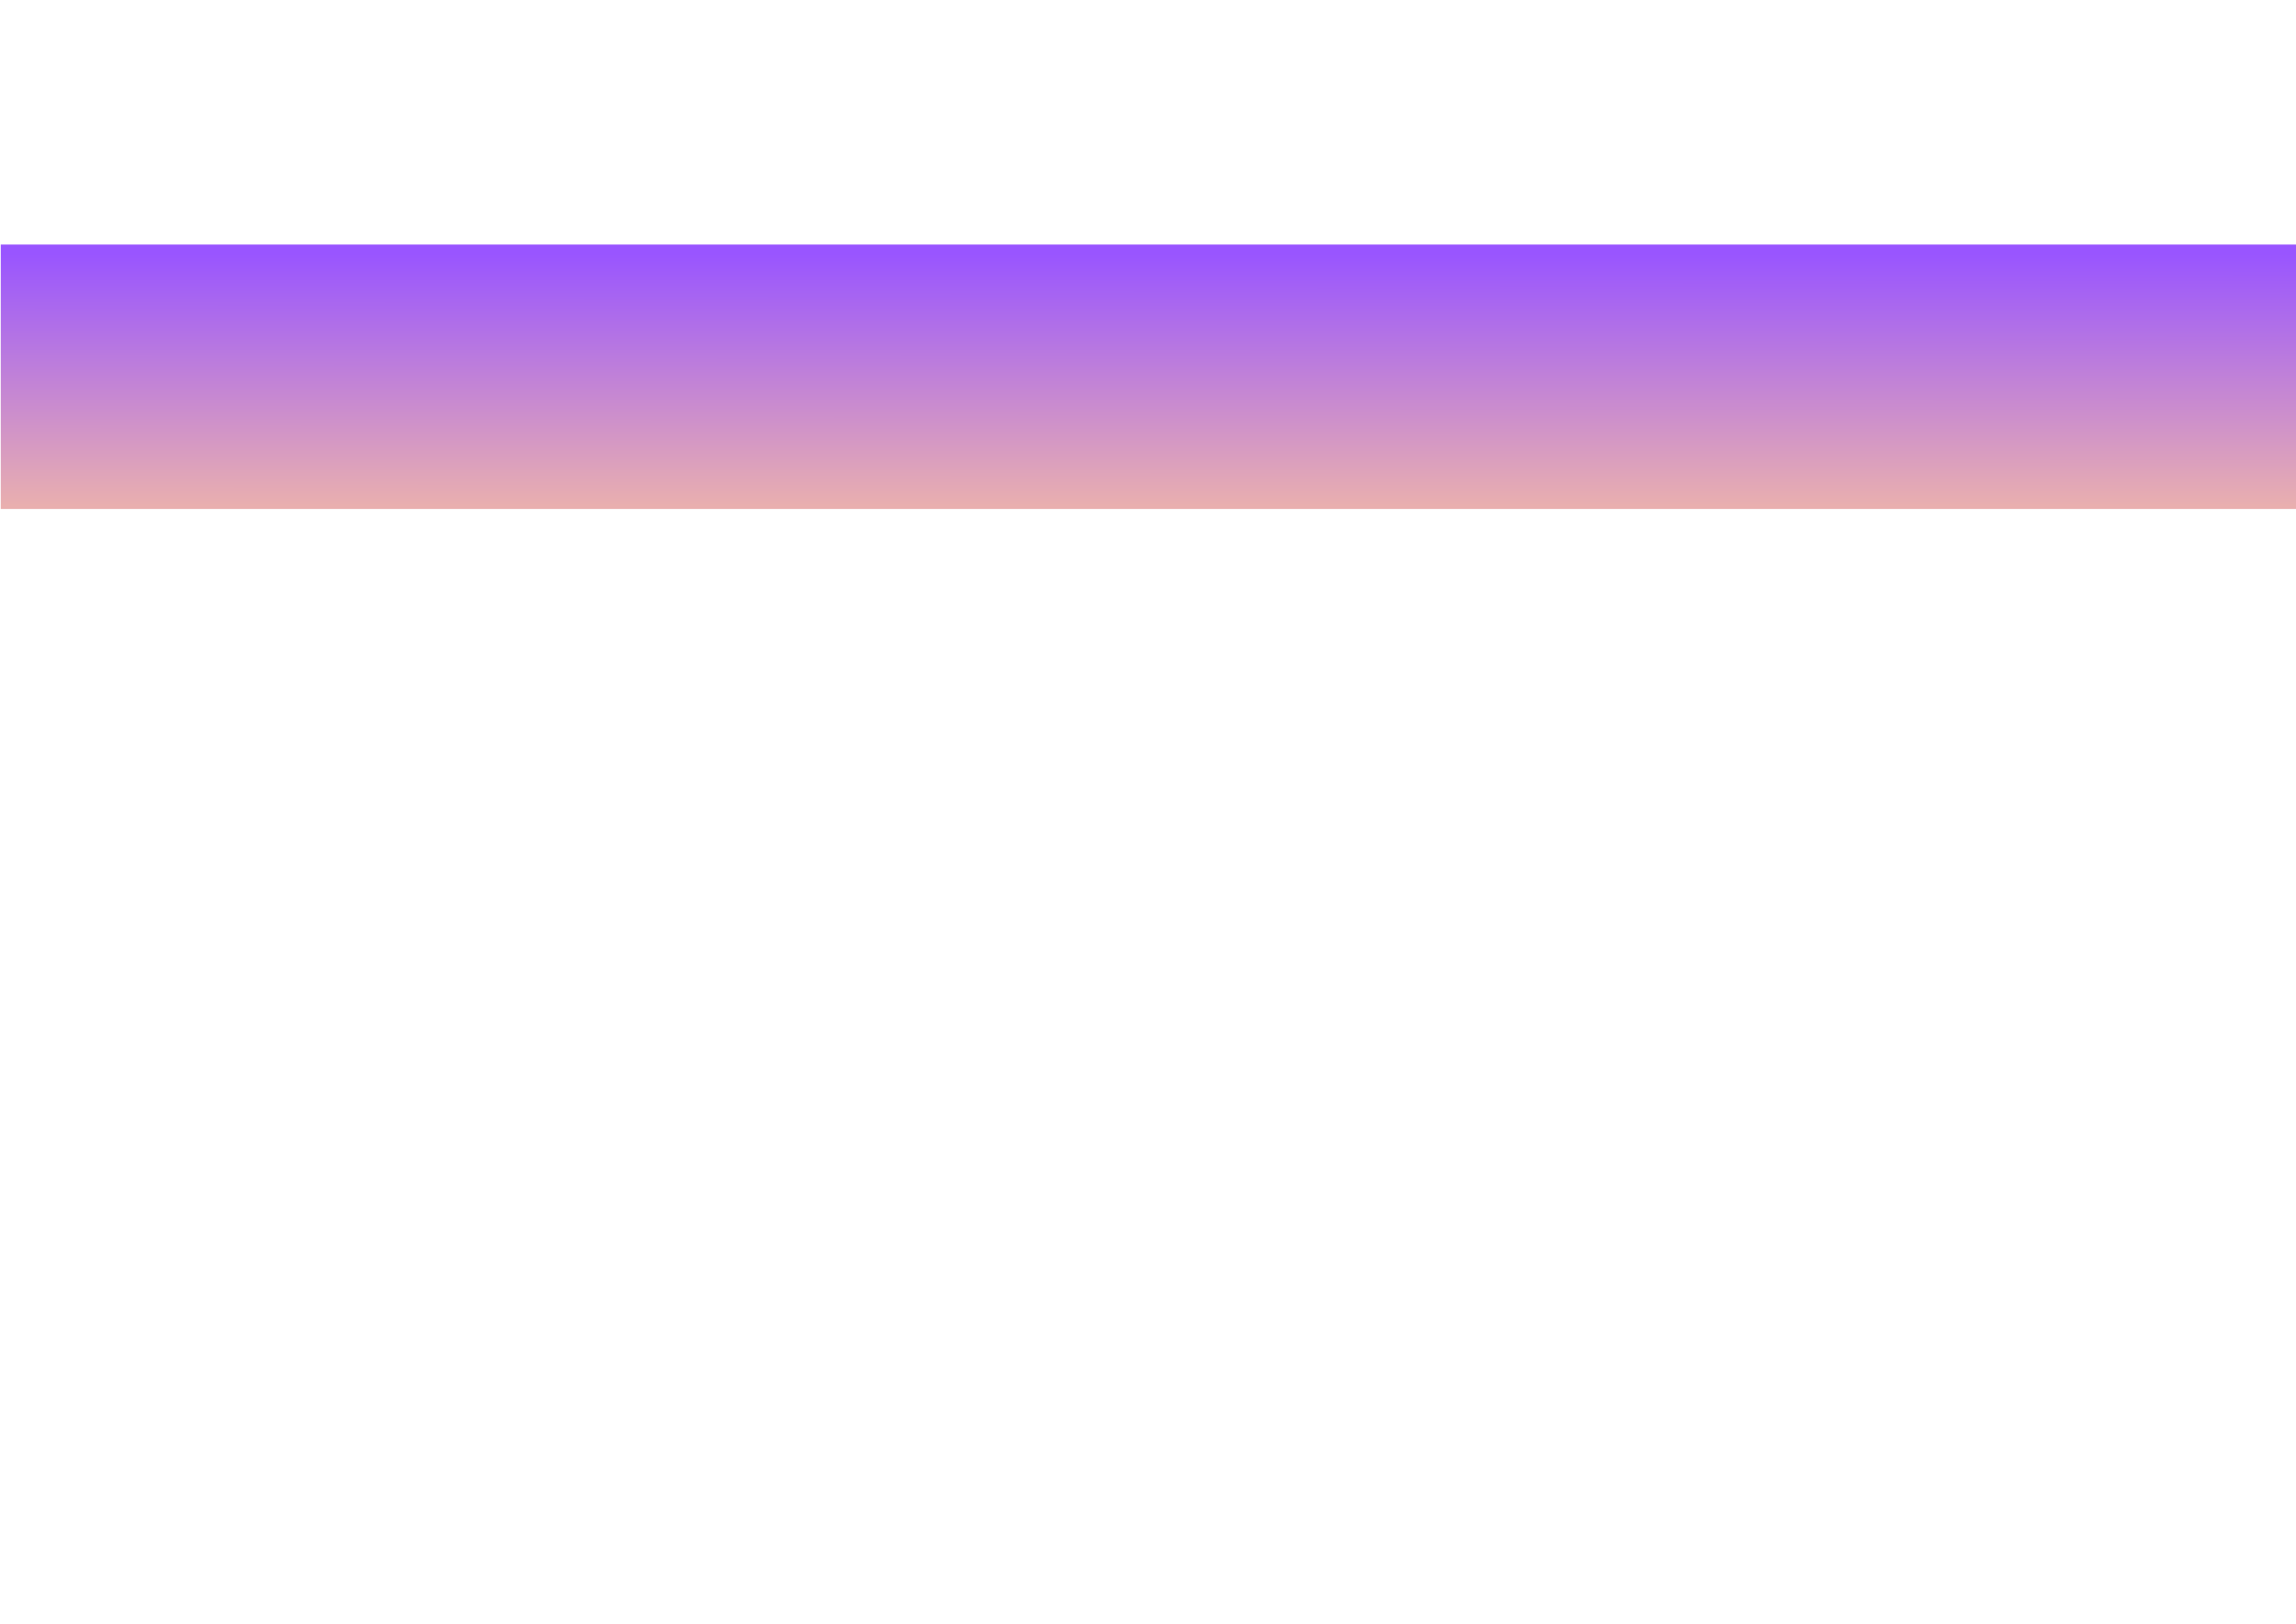 <!-- Created with Inkscape (http://www.inkscape.org/) --><svg xmlns:dc="http://purl.org/dc/elements/1.1/" xmlns:cc="http://creativecommons.org/ns#" xmlns:rdf="http://www.w3.org/1999/02/22-rdf-syntax-ns#" xmlns:svg="http://www.w3.org/2000/svg" xmlns="http://www.w3.org/2000/svg" xmlns:xlink="http://www.w3.org/1999/xlink" xmlns:sodipodi="http://sodipodi.sourceforge.net/DTD/sodipodi-0.dtd" xmlns:inkscape="http://www.inkscape.org/namespaces/inkscape" width="297mm" height="210mm" viewBox="0 0 297 210" version="1.1" id="svg8" inkscape:version="0.92.5 (2060ec1f9f, 2020-04-08)" sodipodi:docname="website-banner.tar">
  <defs id="defs2">
    <linearGradient inkscape:collect="always" id="linearGradient5464">
      <stop style="stop-color:#000000;stop-opacity:1" offset="0" id="stop5460"/>
      <stop style="stop-color:#a664f2;stop-opacity:1" offset="1" id="stop5462"/>
    </linearGradient>
    <linearGradient inkscape:collect="always" id="linearGradient5438">
      <stop style="stop-color:#000000;stop-opacity:1;" offset="0" id="stop5434"/>
      <stop style="stop-color:#000000;stop-opacity:0;" offset="1" id="stop5436"/>
    </linearGradient>
    <linearGradient inkscape:collect="always" id="linearGradient4953">
      <stop style="stop-color:#e9afaf;stop-opacity:1;" offset="0" id="stop4949"/>
      <stop style="stop-color:#ffccaa;stop-opacity:1" offset="1" id="stop4951"/>
    </linearGradient>
    <linearGradient inkscape:collect="always" id="linearGradient4886">
      <stop style="stop-color:#9955ff;stop-opacity:1" offset="0" id="stop4882"/>
      <stop style="stop-color:#e9afaf;stop-opacity:1" offset="1" id="stop4884"/>
    </linearGradient>
    <linearGradient inkscape:collect="always" id="linearGradient4752">
      <stop style="stop-color:#e9afaf;stop-opacity:1;" offset="0" id="stop4748"/>
      <stop style="stop-color:#e9afaf;stop-opacity:0;" offset="1" id="stop4750"/>
    </linearGradient>
    <linearGradient inkscape:collect="always" id="linearGradient4615">
      <stop style="stop-color:#00aad4;stop-opacity:1;" offset="0" id="stop4611"/>
      <stop style="stop-color:#00aad4;stop-opacity:0;" offset="1" id="stop4613"/>
    </linearGradient>
    <linearGradient inkscape:collect="always" xlink:href="#linearGradient4615" id="linearGradient4617" x1="0.267" y1="148.665" x2="115.193" y2="148.665" gradientUnits="userSpaceOnUse" gradientTransform="matrix(1.277,0,0,1.001,-298.04,-0.627)"/>
    <linearGradient inkscape:collect="always" xlink:href="#linearGradient4752" id="linearGradient4758" x1="0" y1="28.672" x2="287.301" y2="28.109" gradientUnits="userSpaceOnUse" gradientTransform="matrix(0.115,0,0,5.179,72.148,-104.908)"/>
    <linearGradient inkscape:collect="always" xlink:href="#linearGradient4886" id="linearGradient4888" x1="176.974" y1="-73.931" x2="176.943" y2="-45.134" gradientUnits="userSpaceOnUse" gradientTransform="matrix(5.278,0,0,1.131,-784.027,117.145)"/>
    <linearGradient inkscape:collect="always" xlink:href="#linearGradient4953" id="linearGradient4955" x1="101.676" y1="220.961" x2="102.342" y2="253.089" gradientUnits="userSpaceOnUse" gradientTransform="translate(47.625,-155.348)"/>
    <linearGradient inkscape:collect="always" xlink:href="#linearGradient4953" id="linearGradient5115" gradientUnits="userSpaceOnUse" gradientTransform="translate(46.869,-154.592)" x1="101.676" y1="220.961" x2="102.342" y2="253.089"/>
    <linearGradient inkscape:collect="always" xlink:href="#linearGradient5438" id="linearGradient5440" x1="148.602" y1="210" x2="148.602" y2="185.01" gradientUnits="userSpaceOnUse" gradientTransform="matrix(1,0,0,2.274,0,-267.814)"/>
    <linearGradient inkscape:collect="always" xlink:href="#linearGradient5464" id="linearGradient6511" gradientUnits="userSpaceOnUse" gradientTransform="matrix(6.115,0,0,1.763,369.355,-19.446)" x1="-35.853" y1="10.991" x2="-35.814" y2="32.934"/>
    <linearGradient inkscape:collect="always" xlink:href="#linearGradient4953" id="linearGradient5115-4" gradientUnits="userSpaceOnUse" gradientTransform="matrix(1.001,0,0,1,46.976,-154.618)" x1="101.676" y1="220.961" x2="102.342" y2="253.089"/>
    <linearGradient inkscape:collect="always" xlink:href="#linearGradient4886" id="linearGradient4888-9" x1="176.974" y1="-73.931" x2="176.943" y2="-45.134" gradientUnits="userSpaceOnUse" gradientTransform="matrix(5.278,0,0,1.131,-783.979,116.45)"/>
    <linearGradient inkscape:collect="always" xlink:href="#linearGradient5464" id="linearGradient6511-0" gradientUnits="userSpaceOnUse" gradientTransform="matrix(6.115,0,0,1.763,369.165,-18.963)" x1="-35.853" y1="10.991" x2="-35.814" y2="32.934"/>
    <linearGradient inkscape:collect="always" xlink:href="#linearGradient5438" id="linearGradient5440-7-3" x1="148.602" y1="210" x2="148.602" y2="185.01" gradientUnits="userSpaceOnUse" gradientTransform="matrix(1,0,0,2.274,0.192,-267.991)"/>
  </defs>
  <sodipodi:namedview id="base" pagecolor="#ffffff" bordercolor="#666666" borderopacity="1.0" inkscape:pageopacity="0.0" inkscape:pageshadow="2" inkscape:zoom="1" inkscape:cx="594.71626" inkscape:cy="413.64208" inkscape:document-units="mm" inkscape:current-layer="layer11" showgrid="false" showguides="false" inkscape:snap-global="true" inkscape:lockguides="false" inkscape:guide-bbox="true" inkscape:snap-page="true" inkscape:snap-grids="true" inkscape:object-nodes="false" inkscape:snap-bbox="true" inkscape:snap-to-guides="true" inkscape:snap-nodes="false" inkscape:window-width="1920" inkscape:window-height="1051" inkscape:window-x="-9" inkscape:window-y="-9" inkscape:window-maximized="1">
    <inkscape:grid type="xygrid" id="grid10"/>
    <sodipodi:guide position="305.783,151.568" orientation="0,1" id="guide3728" inkscape:locked="false"/>
  </sodipodi:namedview>
  <svg:g inkscape:groupmode="layer" id="layer4" inkscape:label="atmosphere" sodipodi:insensitive="true">
    <svg:rect style="opacity:1;fill:url(#linearGradient4888-9);fill-opacity:1;stroke:none;stroke-width:0.244;stroke-miterlimit:4;stroke-dasharray:none;stroke-opacity:1" id="rect4880" width="297.272" height="34.2" x="0.1" y="31.629" inkscape:transform-center-x="-1.1335129" inkscape:transform-center-y="14.532042"/>
  </svg:g>
  </svg>